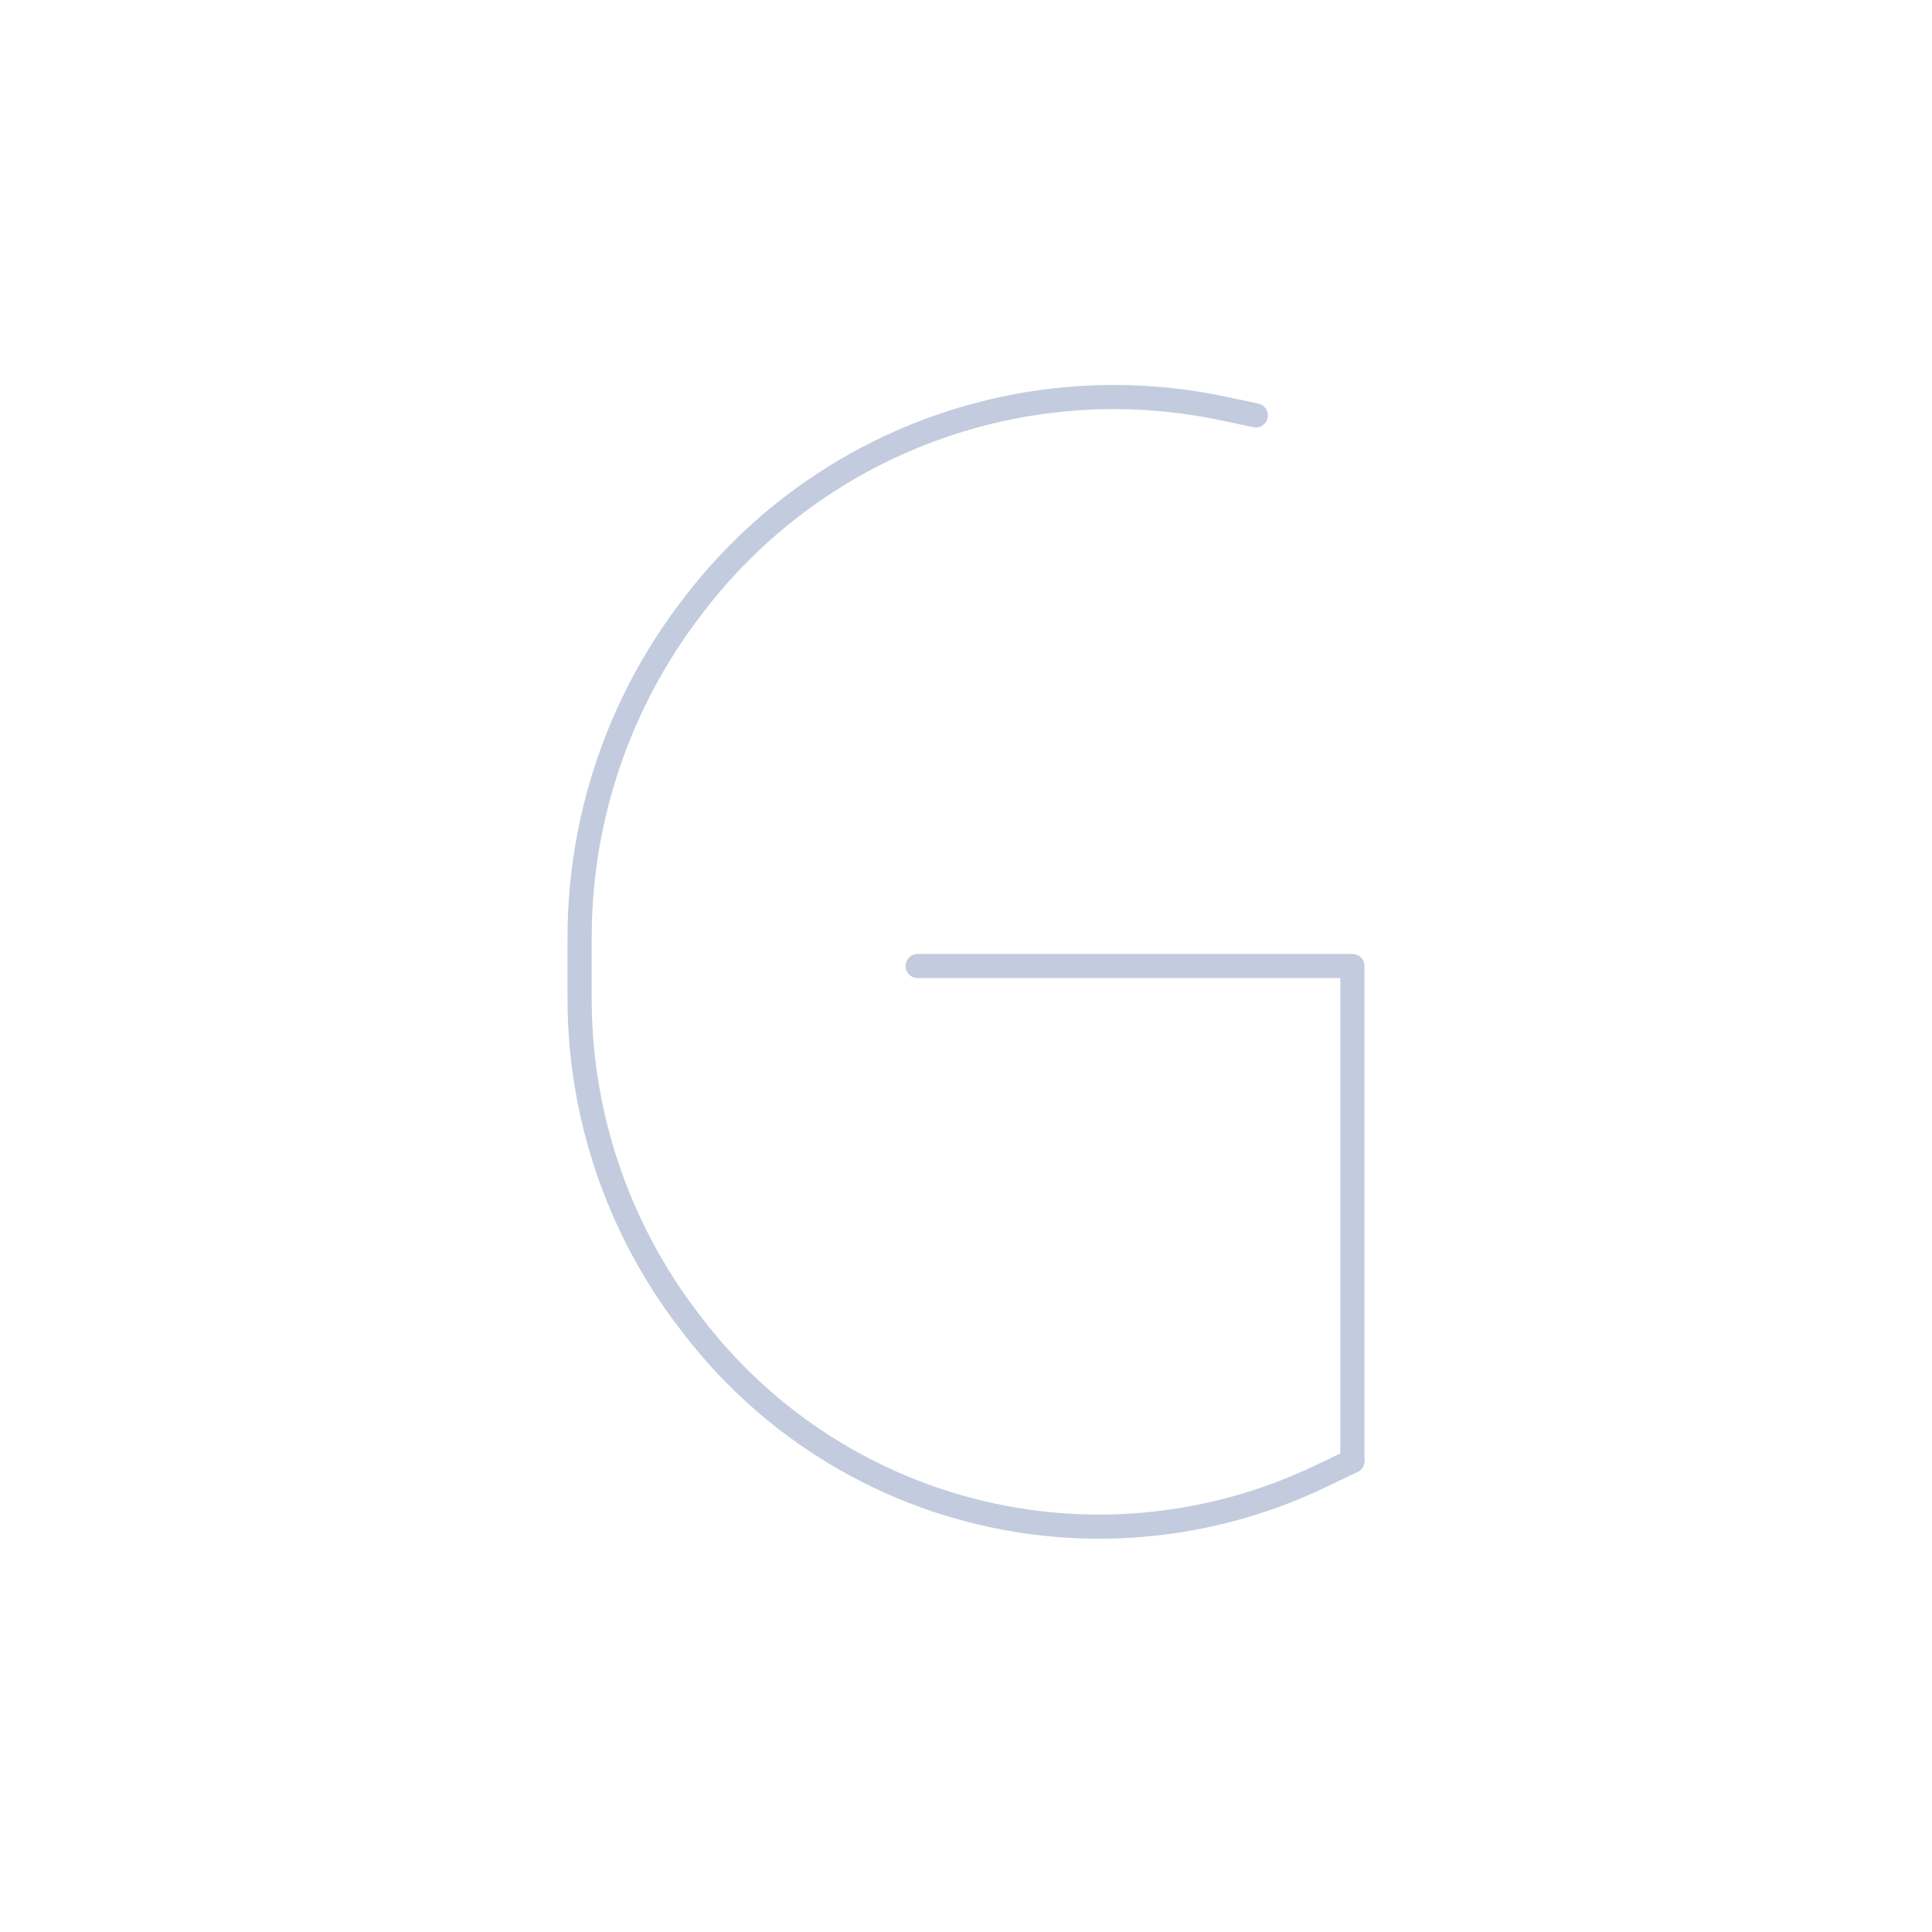 <svg width="80" height="80" viewBox="0 0 80 80" fill="none" xmlns="http://www.w3.org/2000/svg">
  <path d="M56 60.5L54.642 61.148C50.751 63.005 46.387 63.631 42.131 62.943C36.801 62.08 32.002 59.216 28.713 54.934L28.537 54.705C25.595 50.876 24 46.182 24 41.353V38.821C24 33.879 25.632 29.076 28.643 25.157L28.77 24.991C32.032 20.745 36.737 17.843 41.996 16.833C44.859 16.283 47.803 16.311 50.654 16.915L52 17.2" stroke="#C2CCDE" stroke-linecap="round" stroke-linejoin="round" />
  <path d="M56 60.5V40H38" stroke="#C2CCDE" stroke-linecap="round" stroke-linejoin="round" />
</svg>